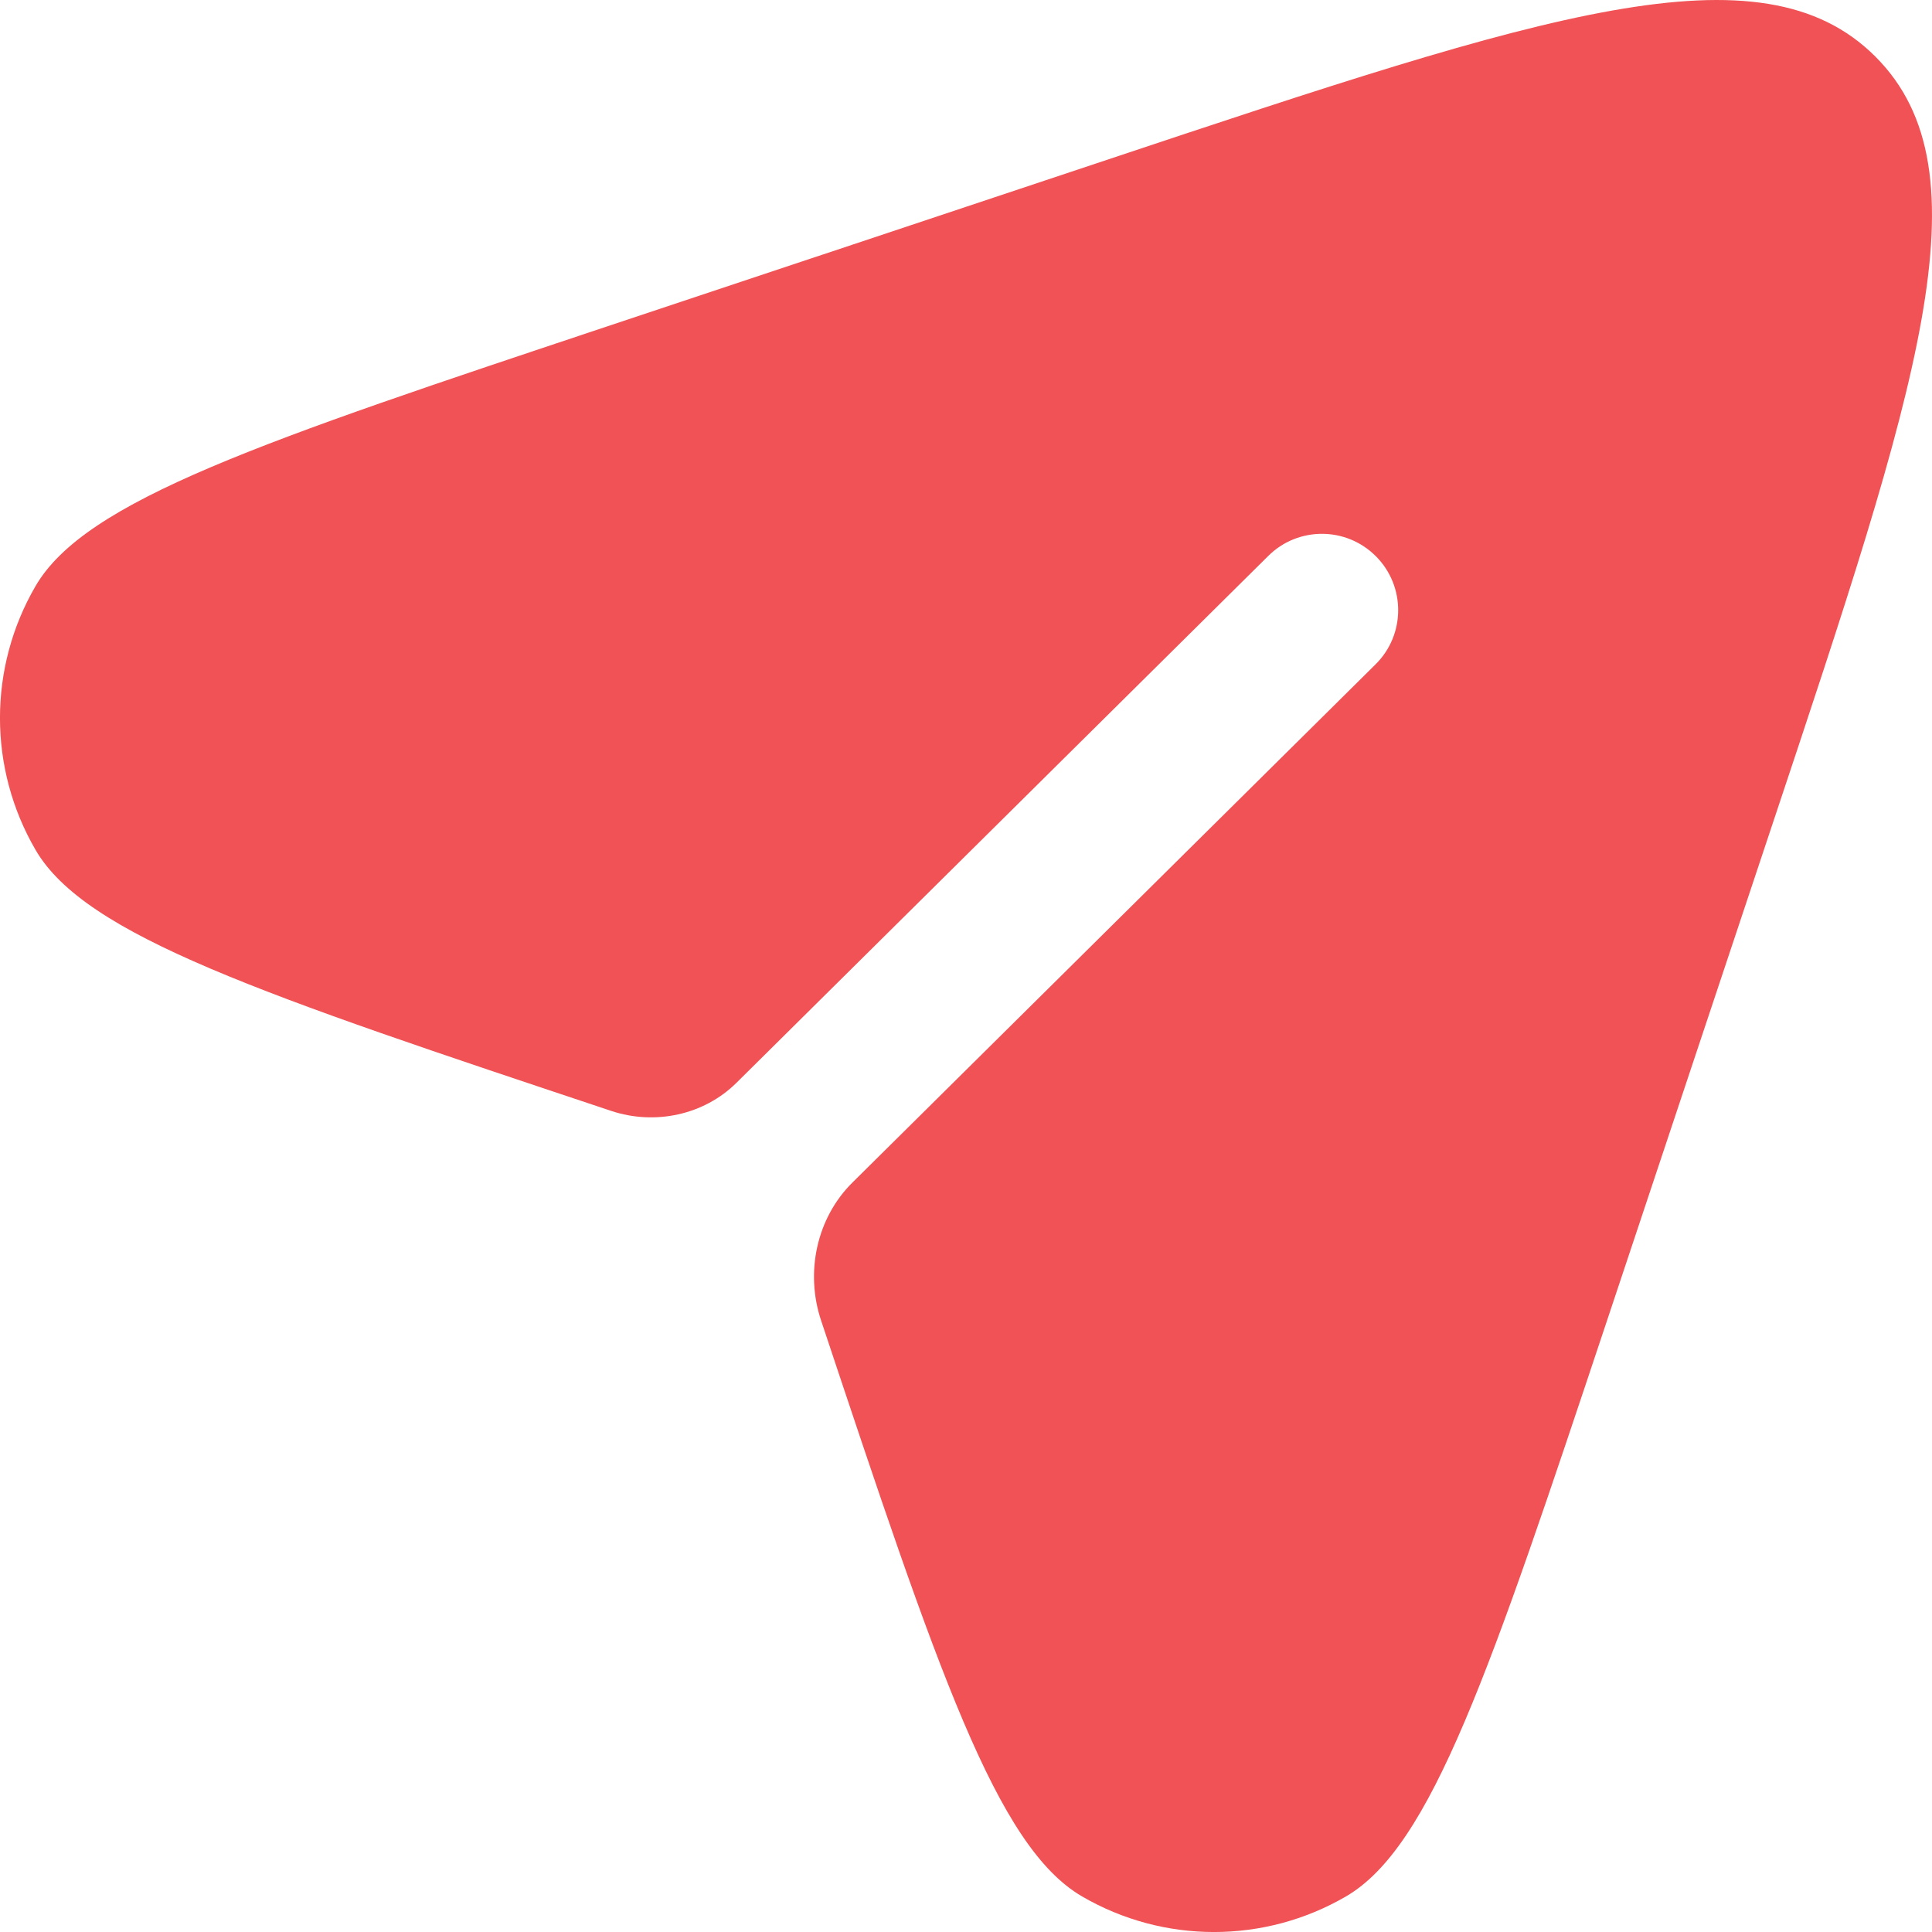 <svg width="20" height="20" viewBox="0 0 20 20" fill="none" xmlns="http://www.w3.org/2000/svg">
<path d="M16.636 13.67L18.352 8.521C19.852 4.022 20.601 1.773 19.414 0.586C18.227 -0.601 15.978 0.148 11.479 1.648L6.33 3.364C2.699 4.575 0.884 5.18 0.368 6.067C-0.123 6.911 -0.123 7.954 0.368 8.798C0.884 9.685 2.699 10.29 6.33 11.501C6.78 11.65 7.286 11.543 7.623 11.21L13.129 5.755C13.438 5.448 13.938 5.45 14.245 5.76C14.552 6.07 14.55 6.57 14.24 6.877L8.823 12.243C8.452 12.611 8.334 13.174 8.5 13.67C9.71 17.301 10.315 19.116 11.202 19.632C12.046 20.123 13.089 20.123 13.933 19.632C14.82 19.116 15.425 17.301 16.636 13.67Z" fill="#F05255"/>
</svg>
